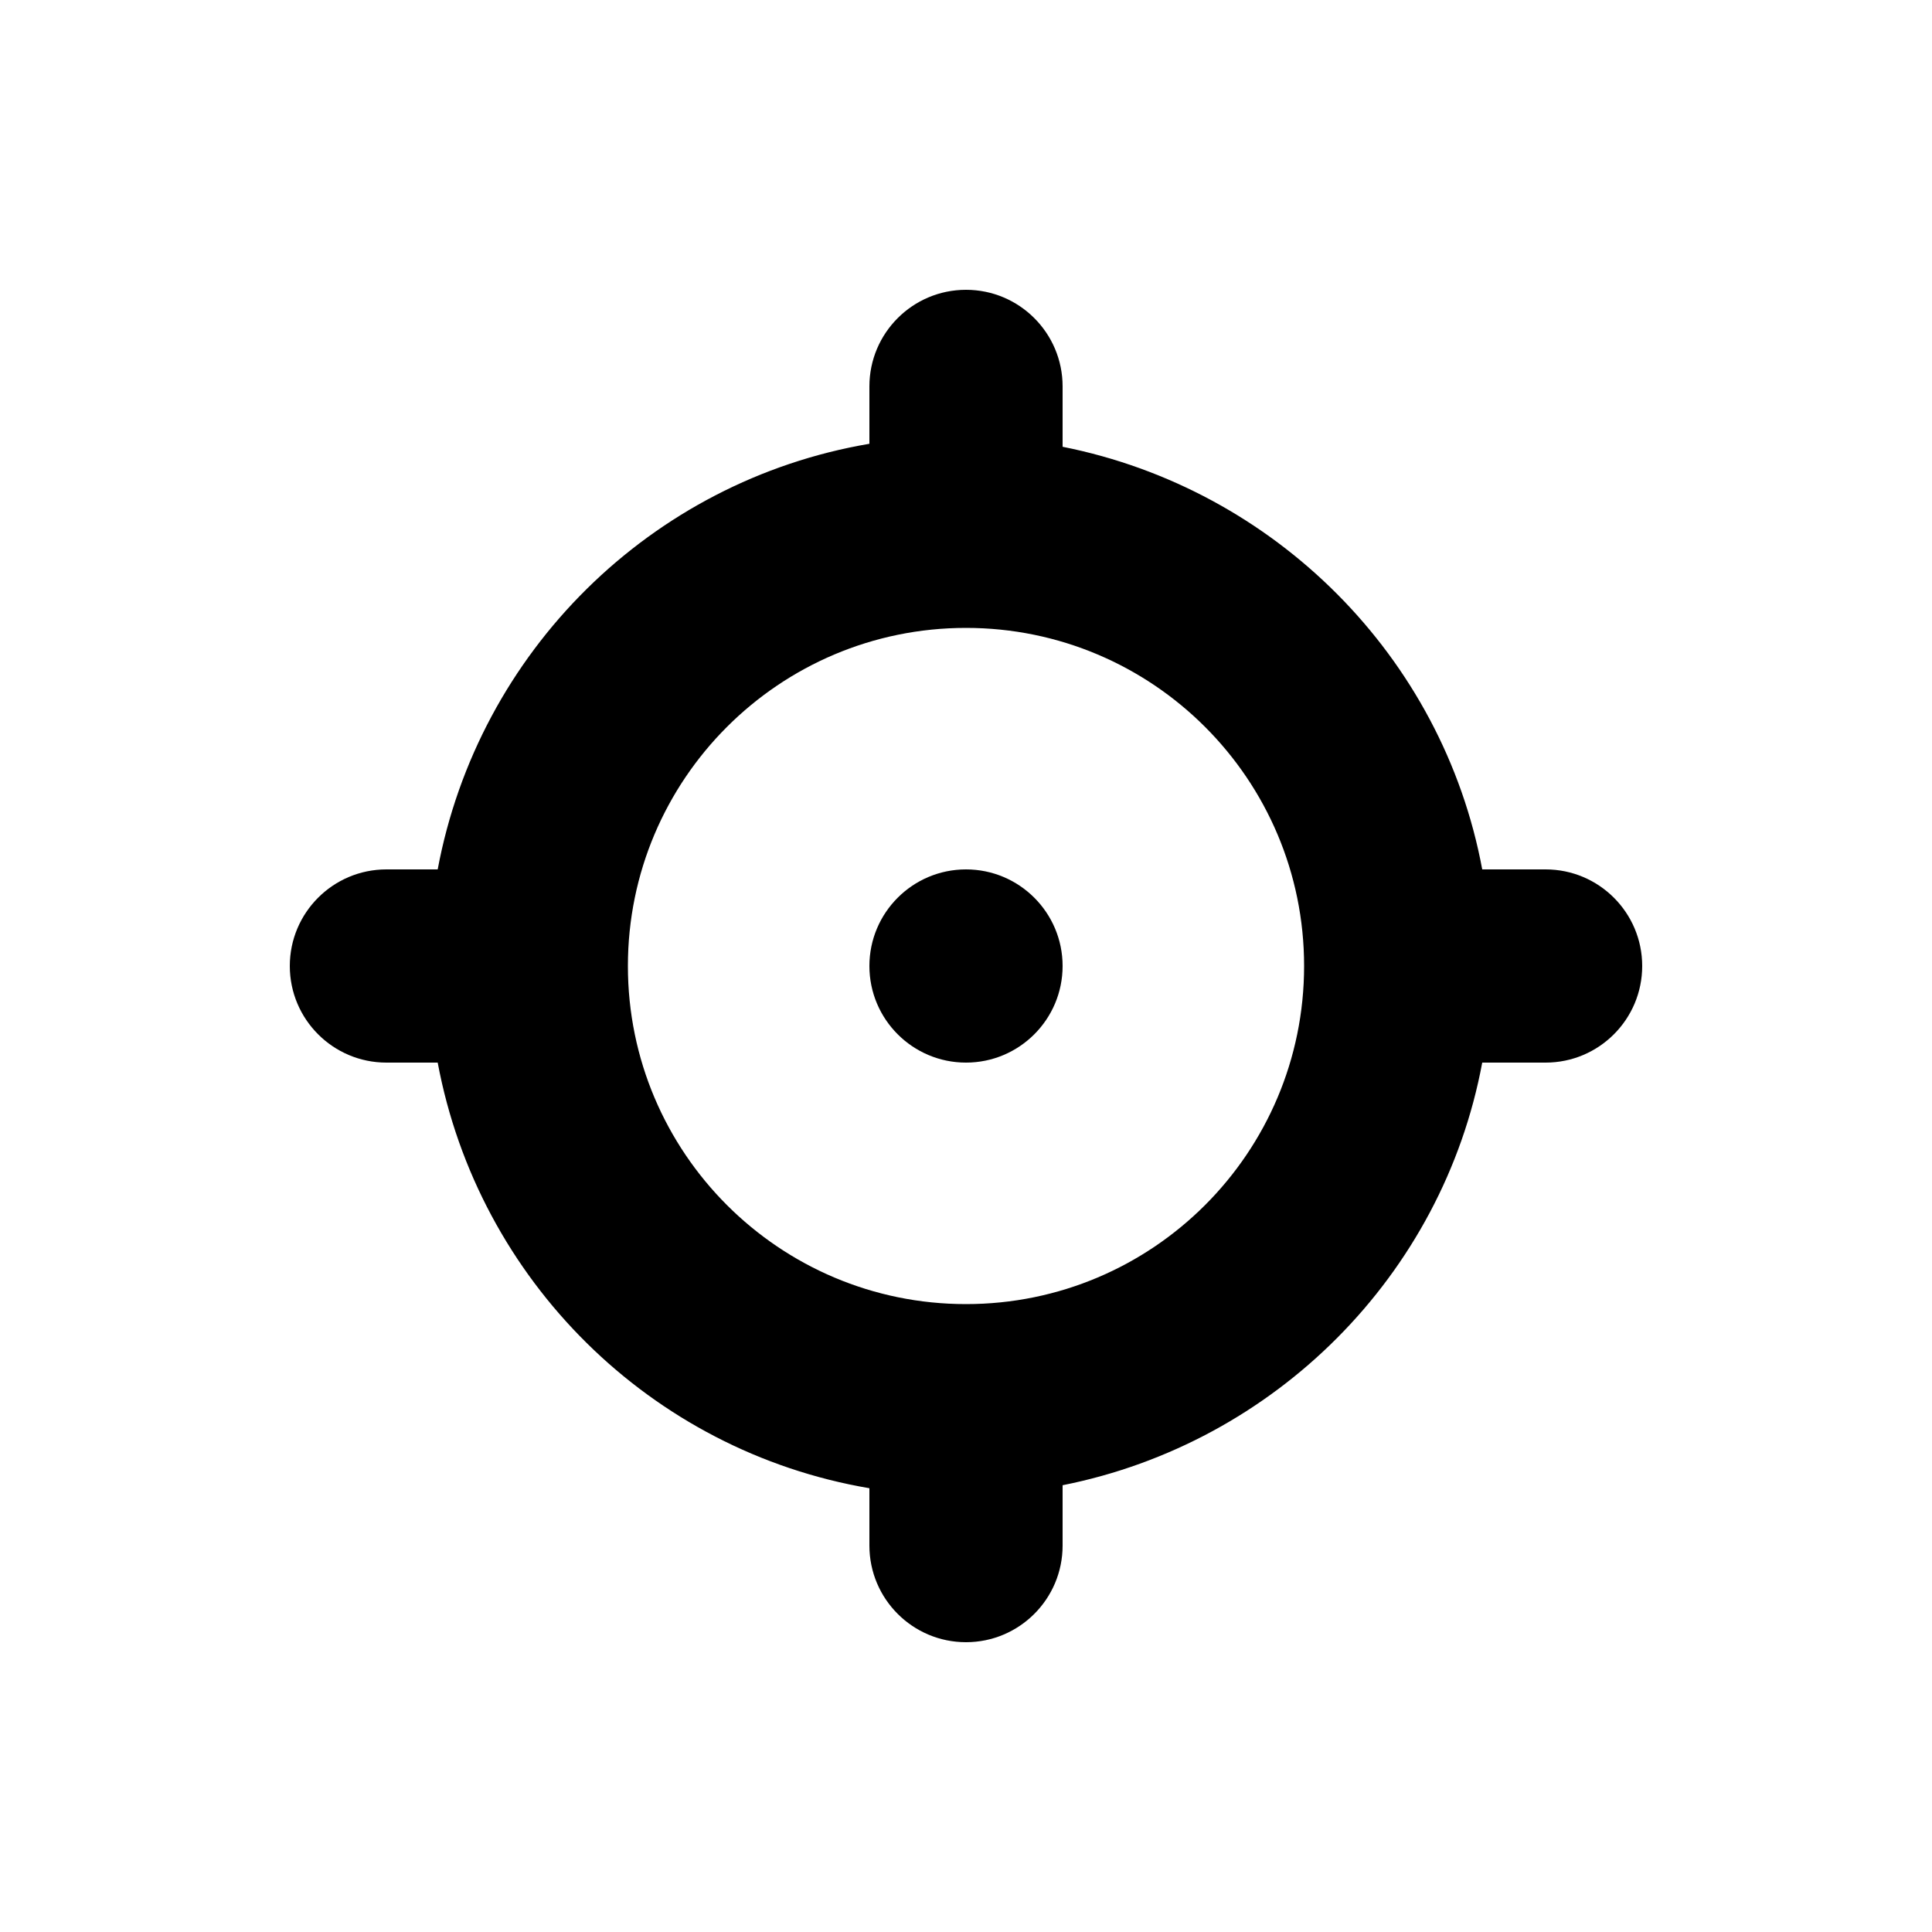 <?xml version="1.0" encoding="UTF-8" standalone="no"?>
<!-- Created with Inkscape (http://www.inkscape.org/) -->

<svg
   xmlns:dc="http://purl.org/dc/elements/1.1/"
   xmlns:cc="http://creativecommons.org/ns#"
   xmlns:rdf="http://www.w3.org/1999/02/22-rdf-syntax-ns#"
   xmlns:svg="http://www.w3.org/2000/svg"
   xmlns="http://www.w3.org/2000/svg"
   xmlns:sodipodi="http://sodipodi.sourceforge.net/DTD/sodipodi-0.dtd"
   xmlns:inkscape="http://www.inkscape.org/namespaces/inkscape"
   width="20"
   height="20"
   id="svg5738"
   version="1.1"
   inkscape:version="0.48.5 r10040"
   sodipodi:docname="crosshair.svg">
  <defs
     id="defs5740" />
  <sodipodi:namedview
     id="base"
     pagecolor="#ffffff"
     bordercolor="#666666"
     borderopacity="1.0"
     inkscape:pageopacity="0.0"
     inkscape:pageshadow="2"
     inkscape:zoom="22.627417"
     inkscape:cx="13.591695"
     inkscape:cy="12.620939"
     inkscape:document-units="px"
     inkscape:current-layer="layer1"
     showgrid="false"
     inkscape:window-width="1390"
     inkscape:window-height="884"
     inkscape:window-x="20"
     inkscape:window-y="20"
     inkscape:window-maximized="0">
    <inkscape:grid
       type="xygrid"
       id="grid5746"
       empspacing="5"
       visible="true"
       enabled="true"
       snapvisiblegridlinesonly="true" />
  </sodipodi:namedview>
  <g
     inkscape:label="Layer 1"
     inkscape:groupmode="layer"
     id="layer1"
     transform="translate(0,-1032.362)">
    <path
       style="color:#000000;fill:#000000;fill-opacity:1;fill-rule:nonzero;stroke:none;stroke-width:2;marker:none;visibility:visible;display:inline;overflow:visible;enable-background:accumulate"
       d="M 10,3 C 9.448,3 9,3.448 9,4 L 9,4.594 C 6.735,4.979 4.952,6.747 4.531,9 L 4,9 c -0.552,0 -1,0.448 -1,1 0,0.552 0.448,1 1,1 l 0.531,0 C 4.952,13.253 6.735,15.021 9,15.406 L 9,16 c 0,0.552 0.448,1 1,1 0.552,0 1,-0.448 1,-1 l 0,-0.625 C 13.195,14.939 14.934,13.205 15.344,11 L 16,11 c 0.552,0 1,-0.448 1,-1 C 17,9.448 16.552,9 16,9 L 15.344,9 C 14.934,6.795 13.195,5.061 11,4.625 L 11,4 C 11,3.448 10.552,3 10,3 z m 0,3.5 c 1.933,0 3.5,1.567 3.5,3.5 0,1.933 -1.567,3.5 -3.5,3.5 C 8.067,13.5 6.5,11.933 6.5,10 6.5,8.067 8.067,6.5 10,6.5 z M 10,9 c -0.552,0 -1,0.448 -1,1 0,0.552 0.448,1 1,1 0.552,0 1,-0.448 1,-1 0,-0.552 -0.448,-1 -1,-1 z"
       transform="translate(0,1032.362)"
       id="path4135"
       inkscape:connector-curvature="0"
       sodipodi:nodetypes="ccccccccccccccccccccccccccccccc" />
  </g>
</svg>
